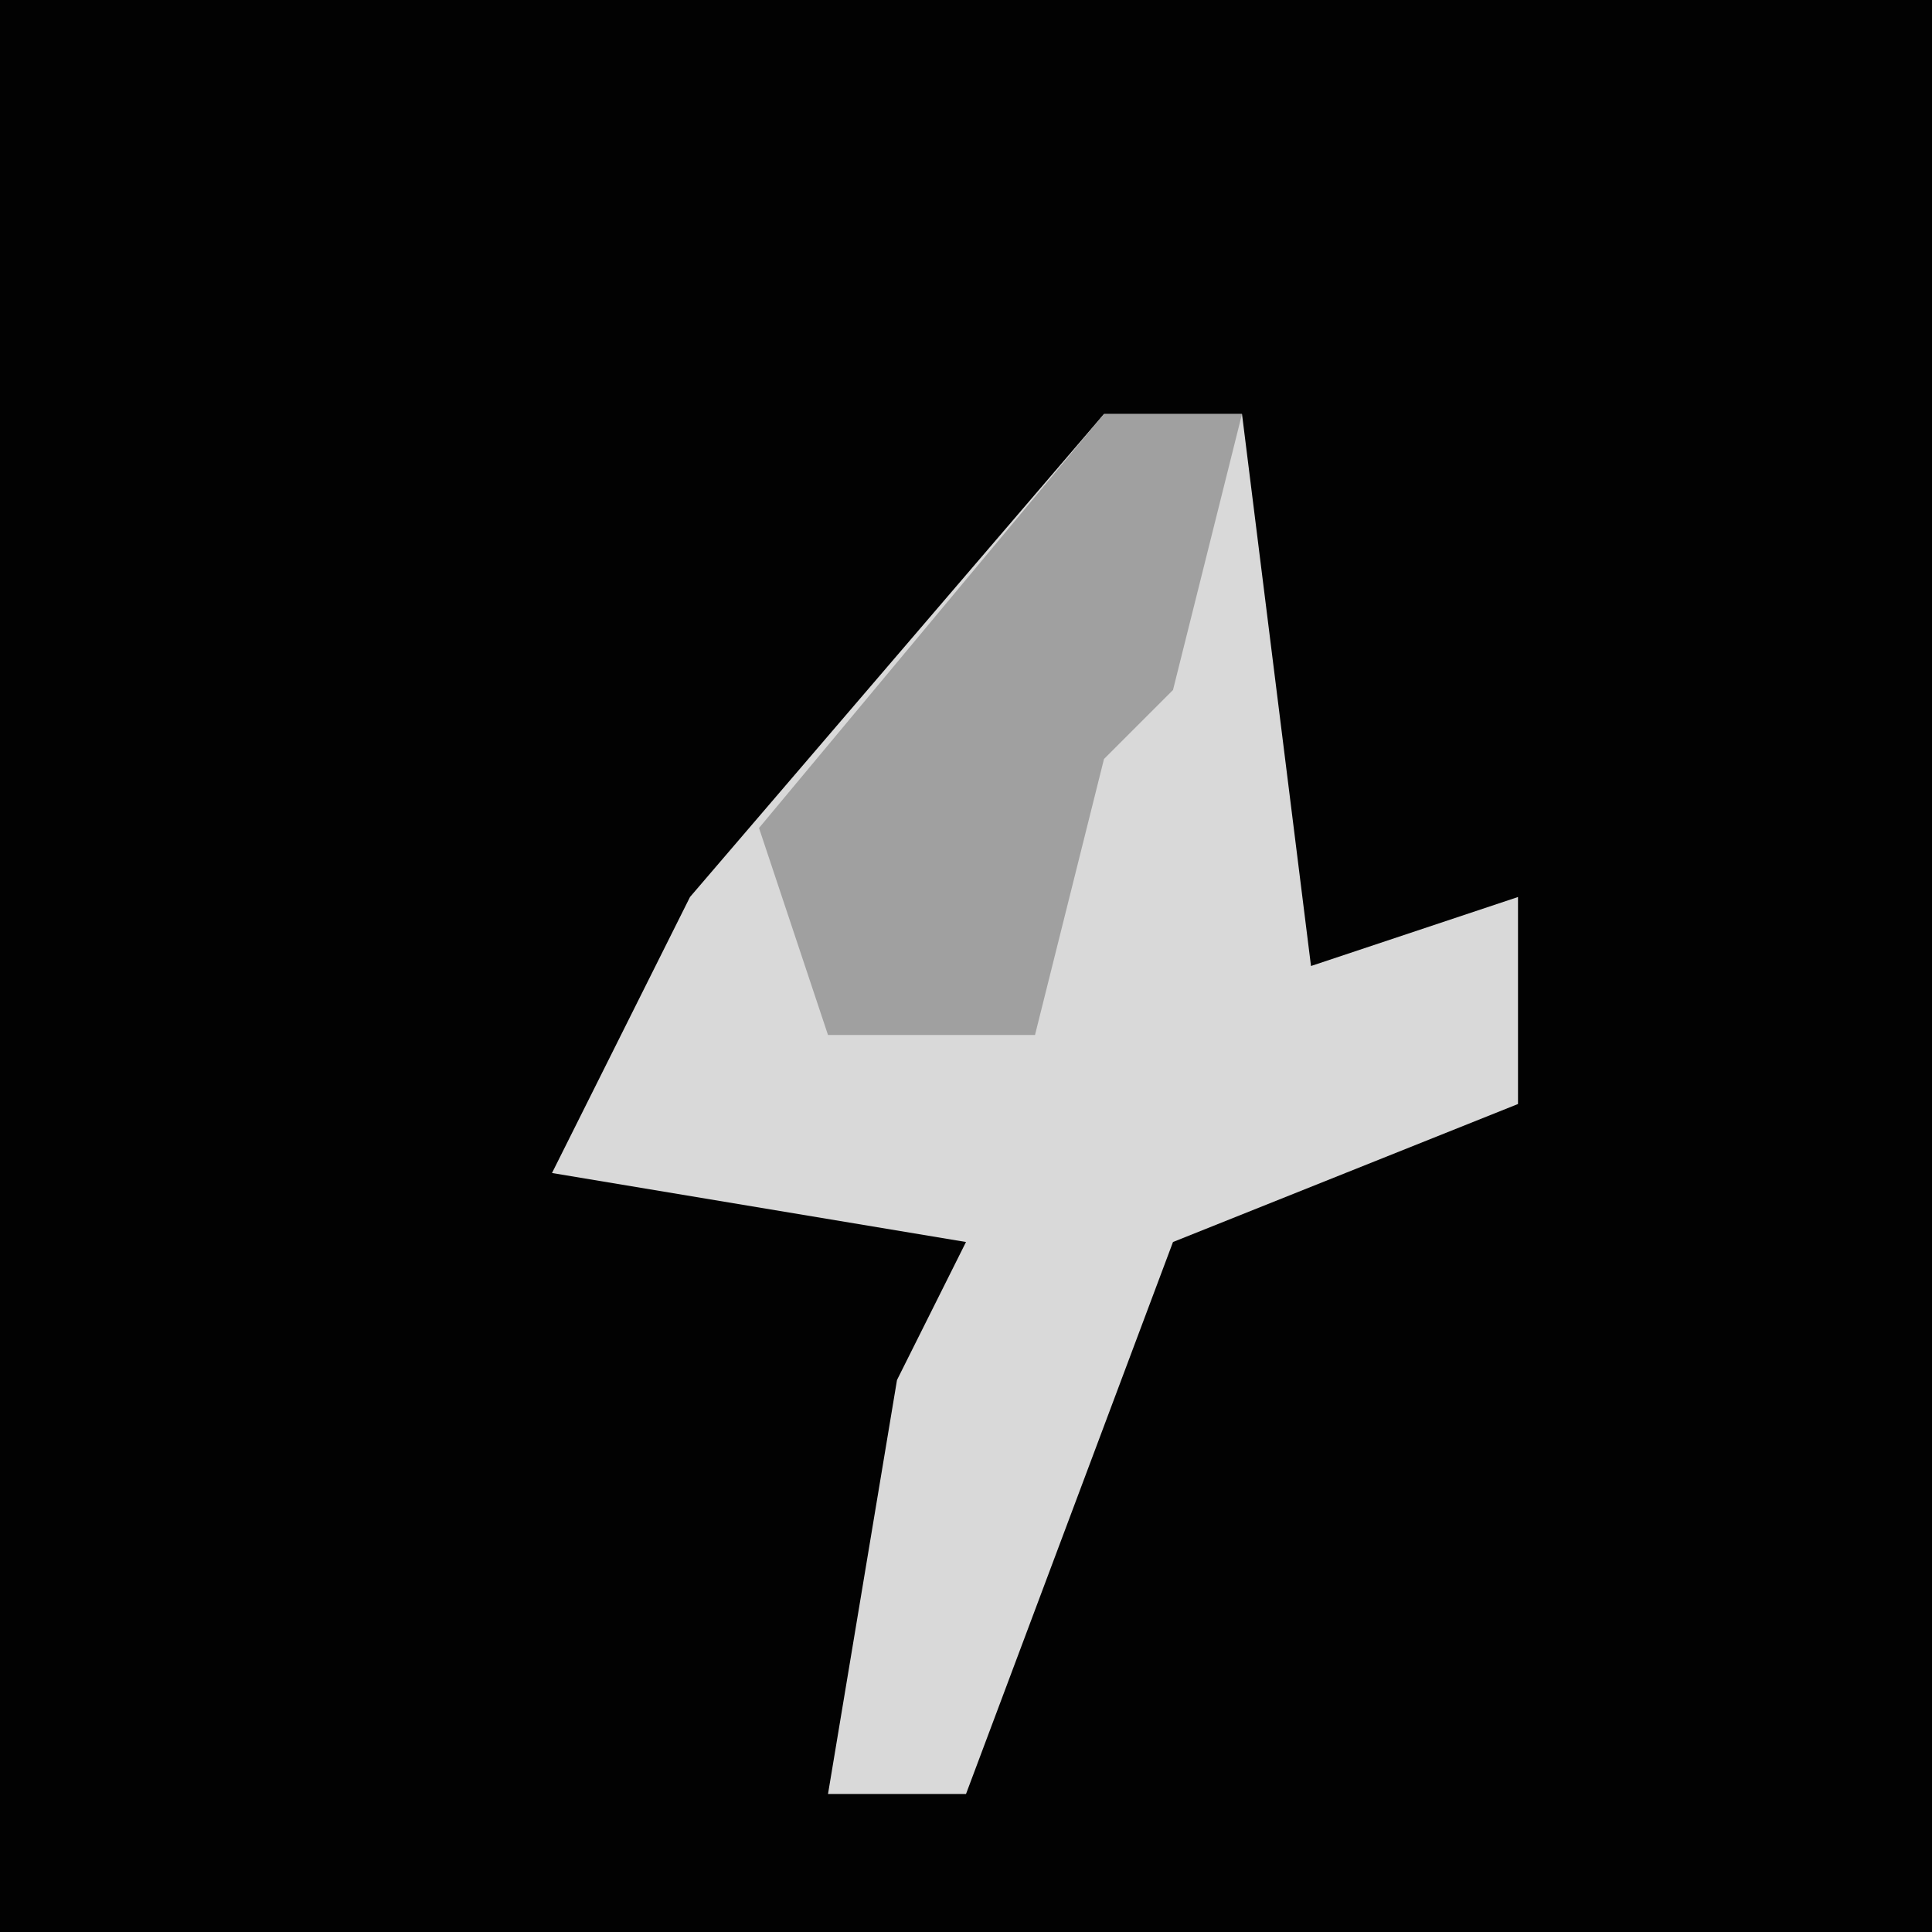 <?xml version="1.0" encoding="UTF-8"?>
<svg version="1.1" xmlns="http://www.w3.org/2000/svg" width="28" height="28">
<path d="M0,0 L28,0 L28,28 L0,28 Z " fill="#020202" transform="translate(0,0)"/>
<path d="M0,0 L2,0 L3,8 L6,7 L6,10 L1,12 L-2,20 L-4,20 L-3,14 L-2,12 L-8,11 L-6,7 Z " fill="#D9D9D9" transform="translate(16,6)"/>
<path d="M0,0 L2,0 L1,4 L0,5 L-1,9 L-4,9 L-5,6 Z " fill="#A0A0A0" transform="translate(16,6)"/>
</svg>
